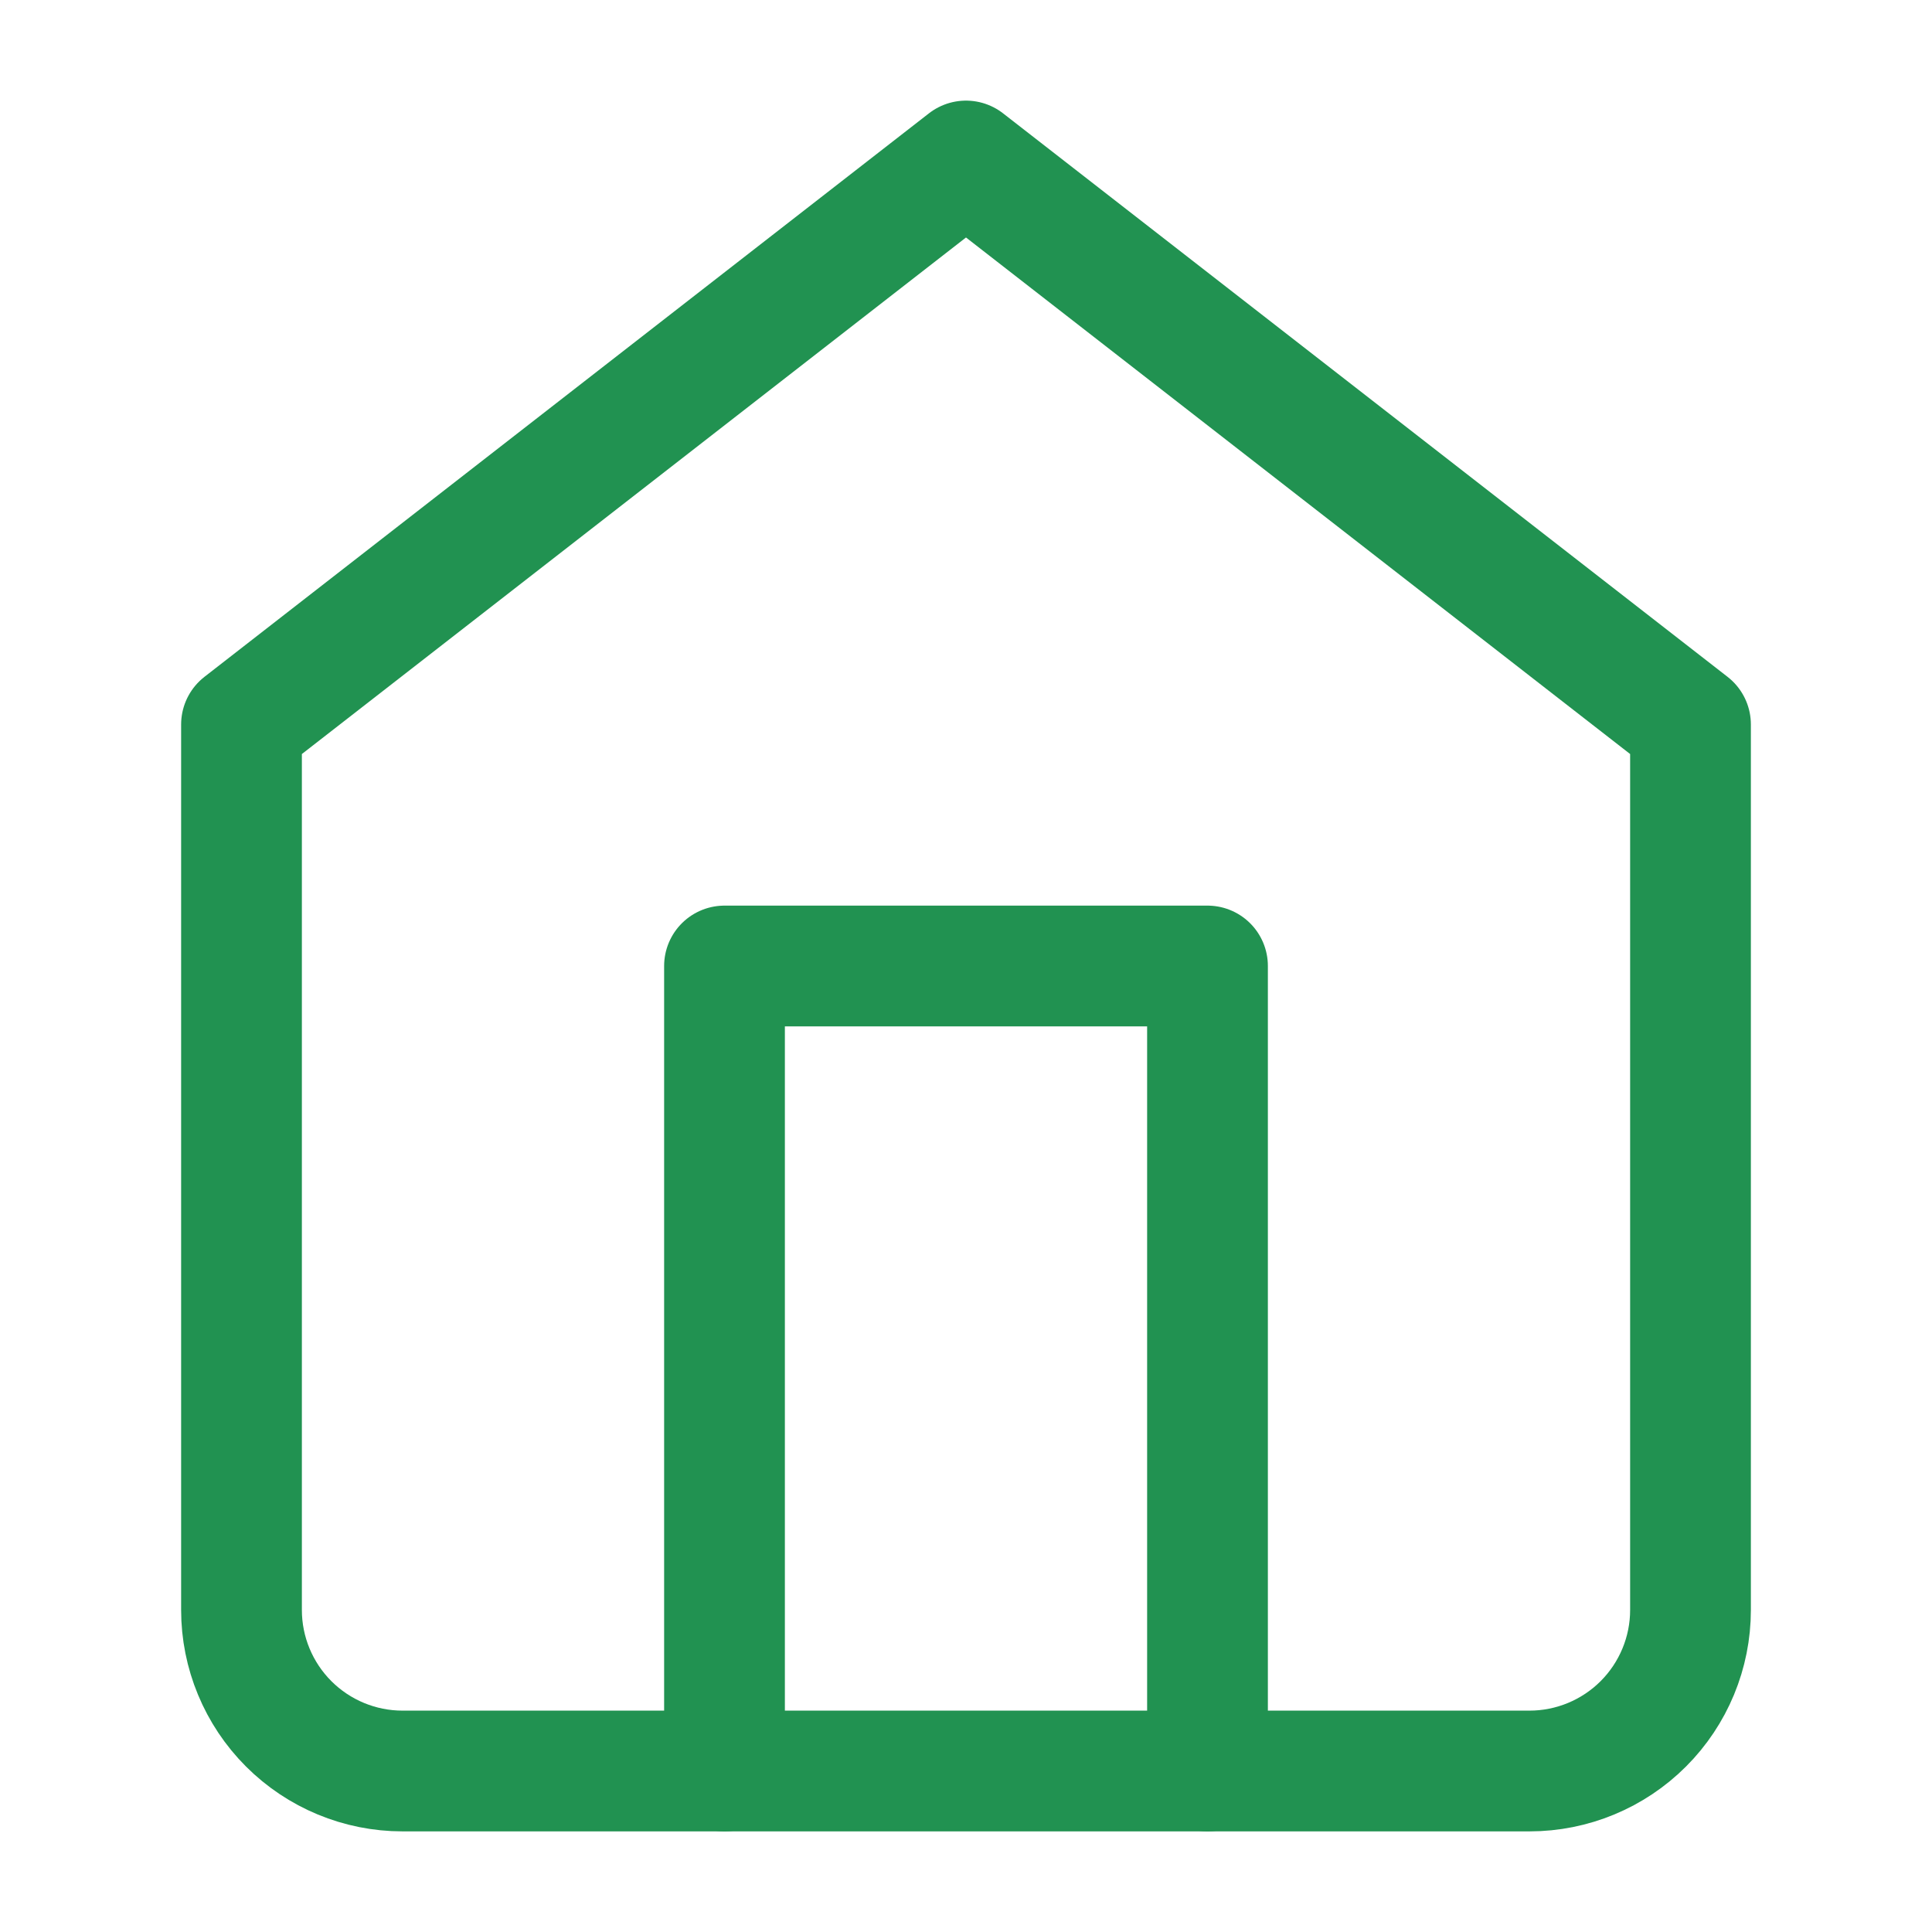 <svg width="24" height="24" viewBox="0 0 24 24" fill="none" xmlns="http://www.w3.org/2000/svg">
<path d="M3 9L12 2L21 9V20C21 20.53 20.789 21.039 20.414 21.414C20.039 21.789 19.53 22 19 22H5C4.47 22 3.961 21.789 3.586 21.414C3.211 21.039 3 20.53 3 20V9Z" stroke="#219251" stroke-width="1.5" stroke-linecap="round" stroke-linejoin="round"/>
<path d="M9 22V12H15V22" stroke="#219251" stroke-width="1.5" stroke-linecap="round" stroke-linejoin="round"/>
</svg>
